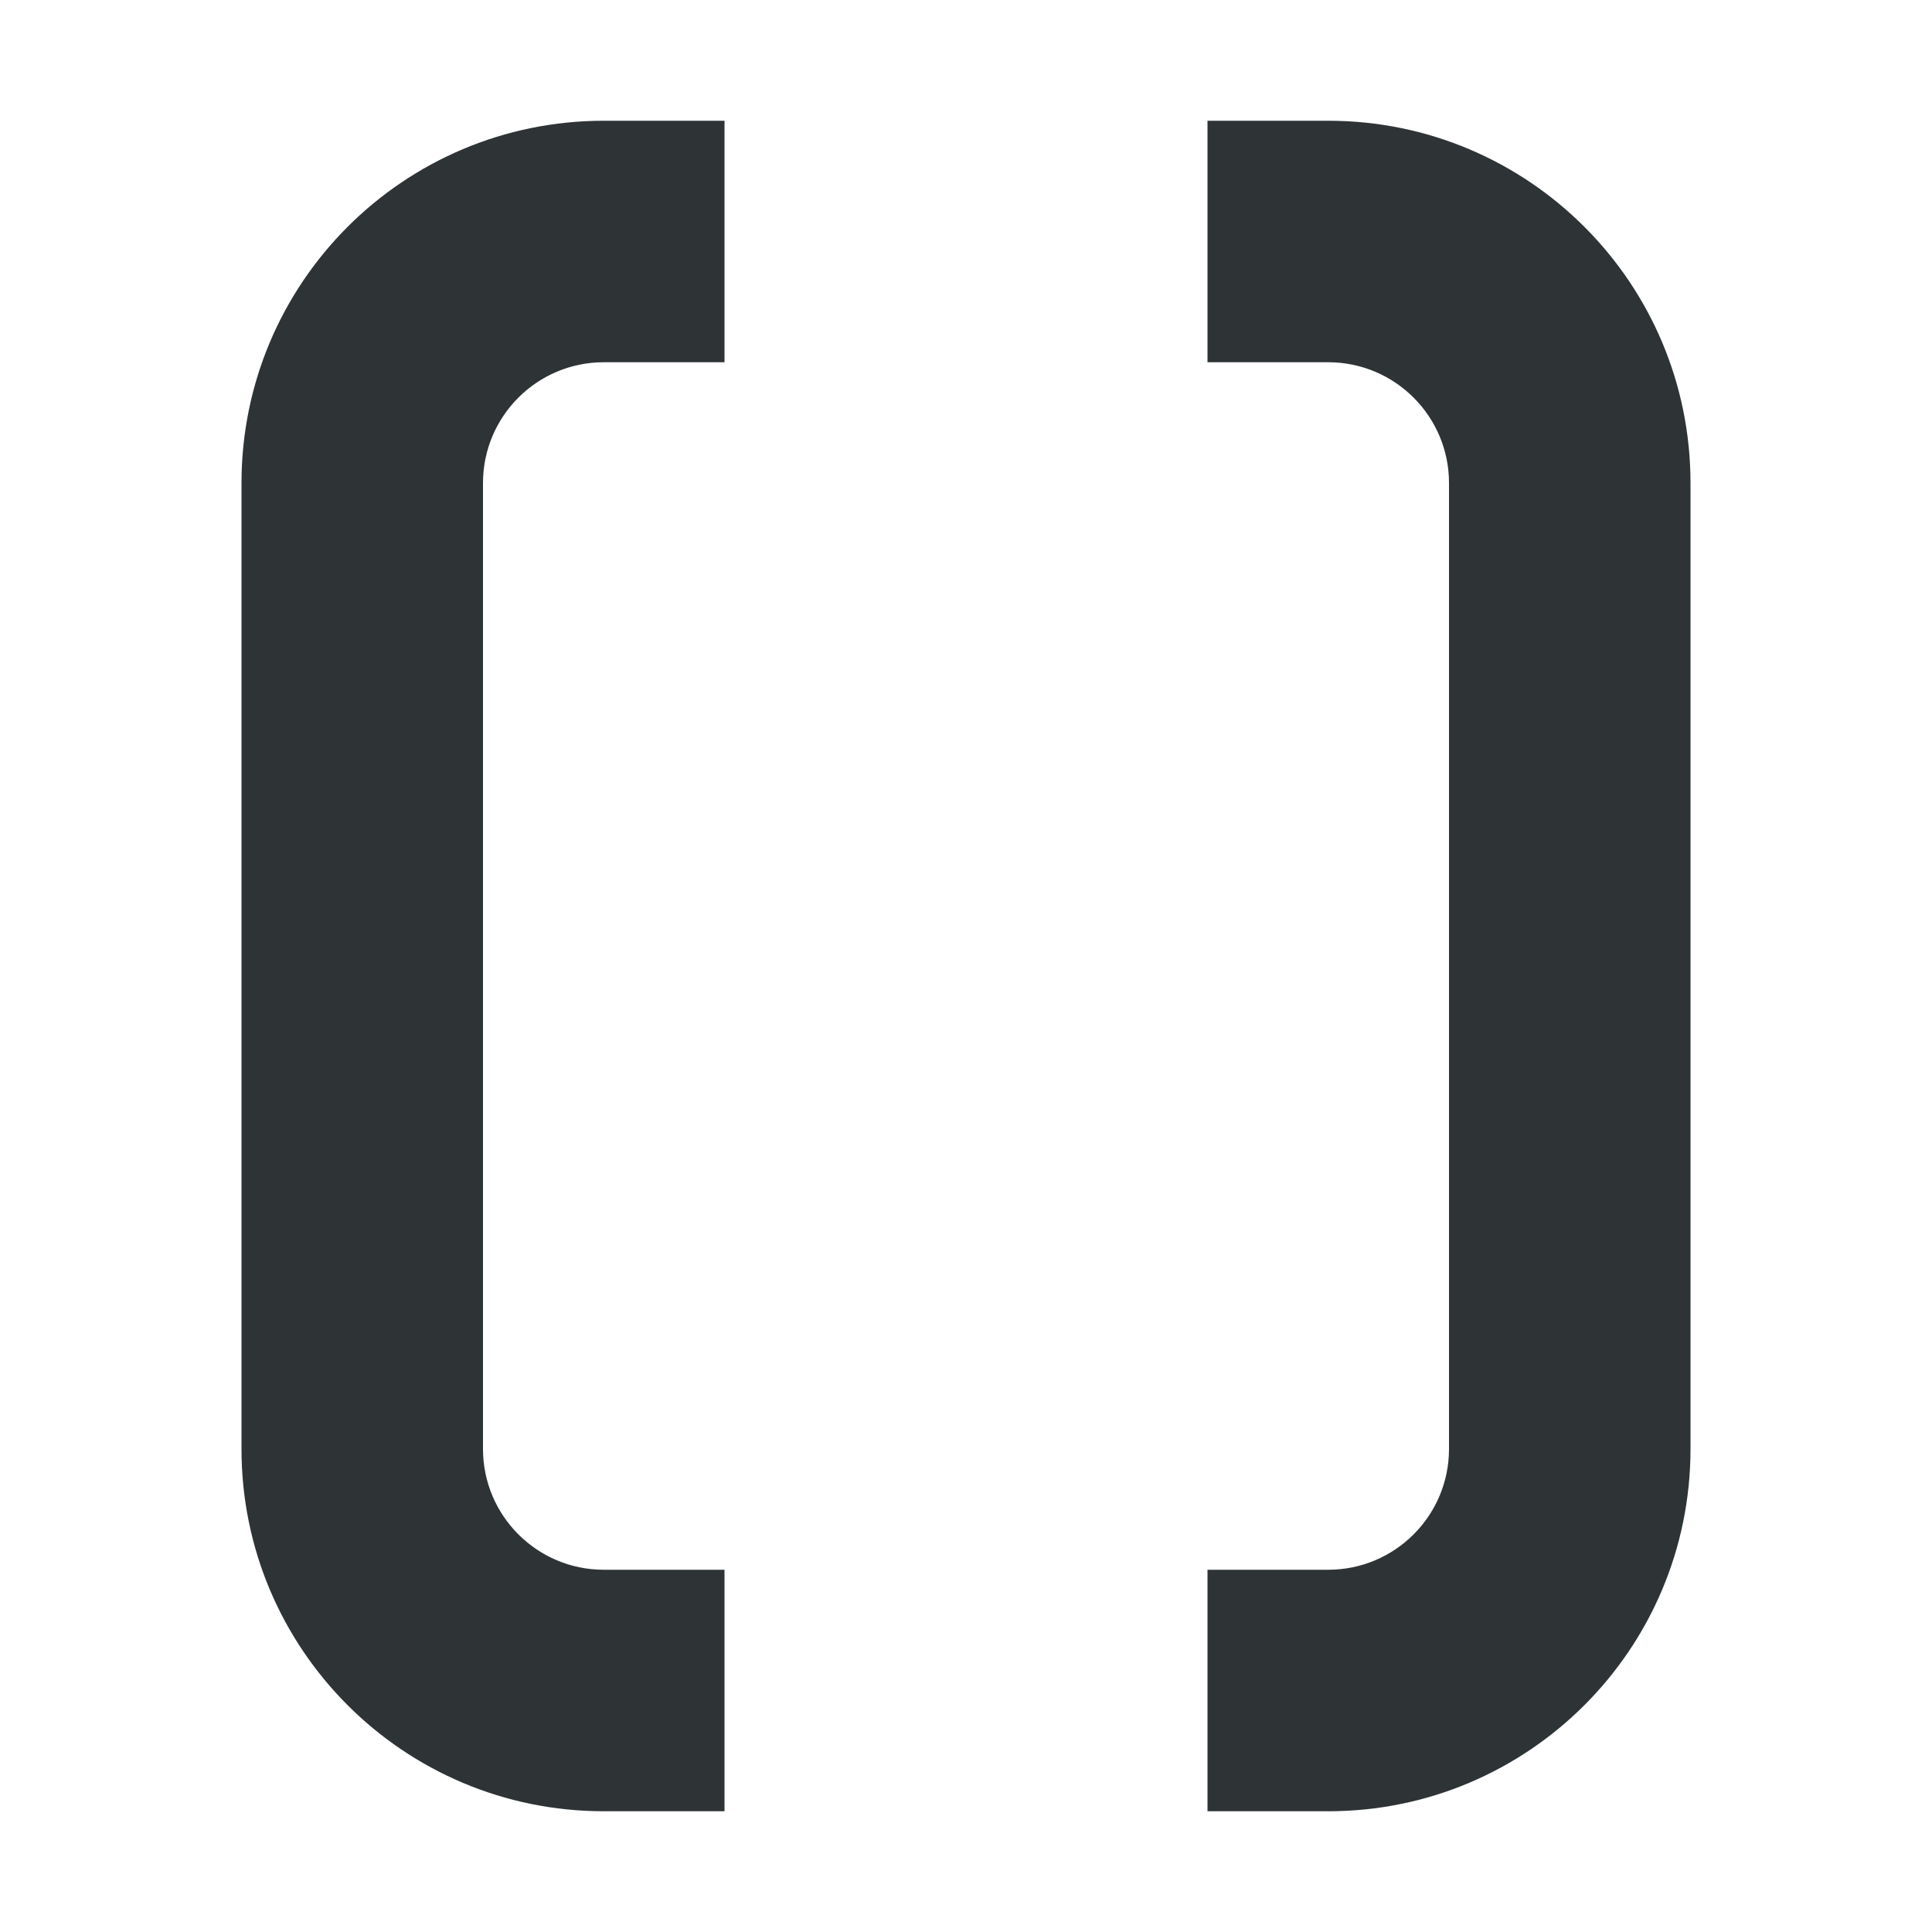 <svg viewBox="0 0 16 16" xmlns="http://www.w3.org/2000/svg"><path d="m5 1c-1.657 0-3 1.343-3 3v8c0 1.657 1.343 3 3 3h1v-2h-1c-.552 0-1-.448-1-1v-8c0-.552.448-1 1-1h1v-2zm5 0v2h1c.552 0 1 .448 1 1v8c0 .552-.448 1-1 1h-1v2h1c1.657 0 3-1.343 3-3v-8c0-1.657-1.343-3-3-3z" fill="#2e3436"/></svg>